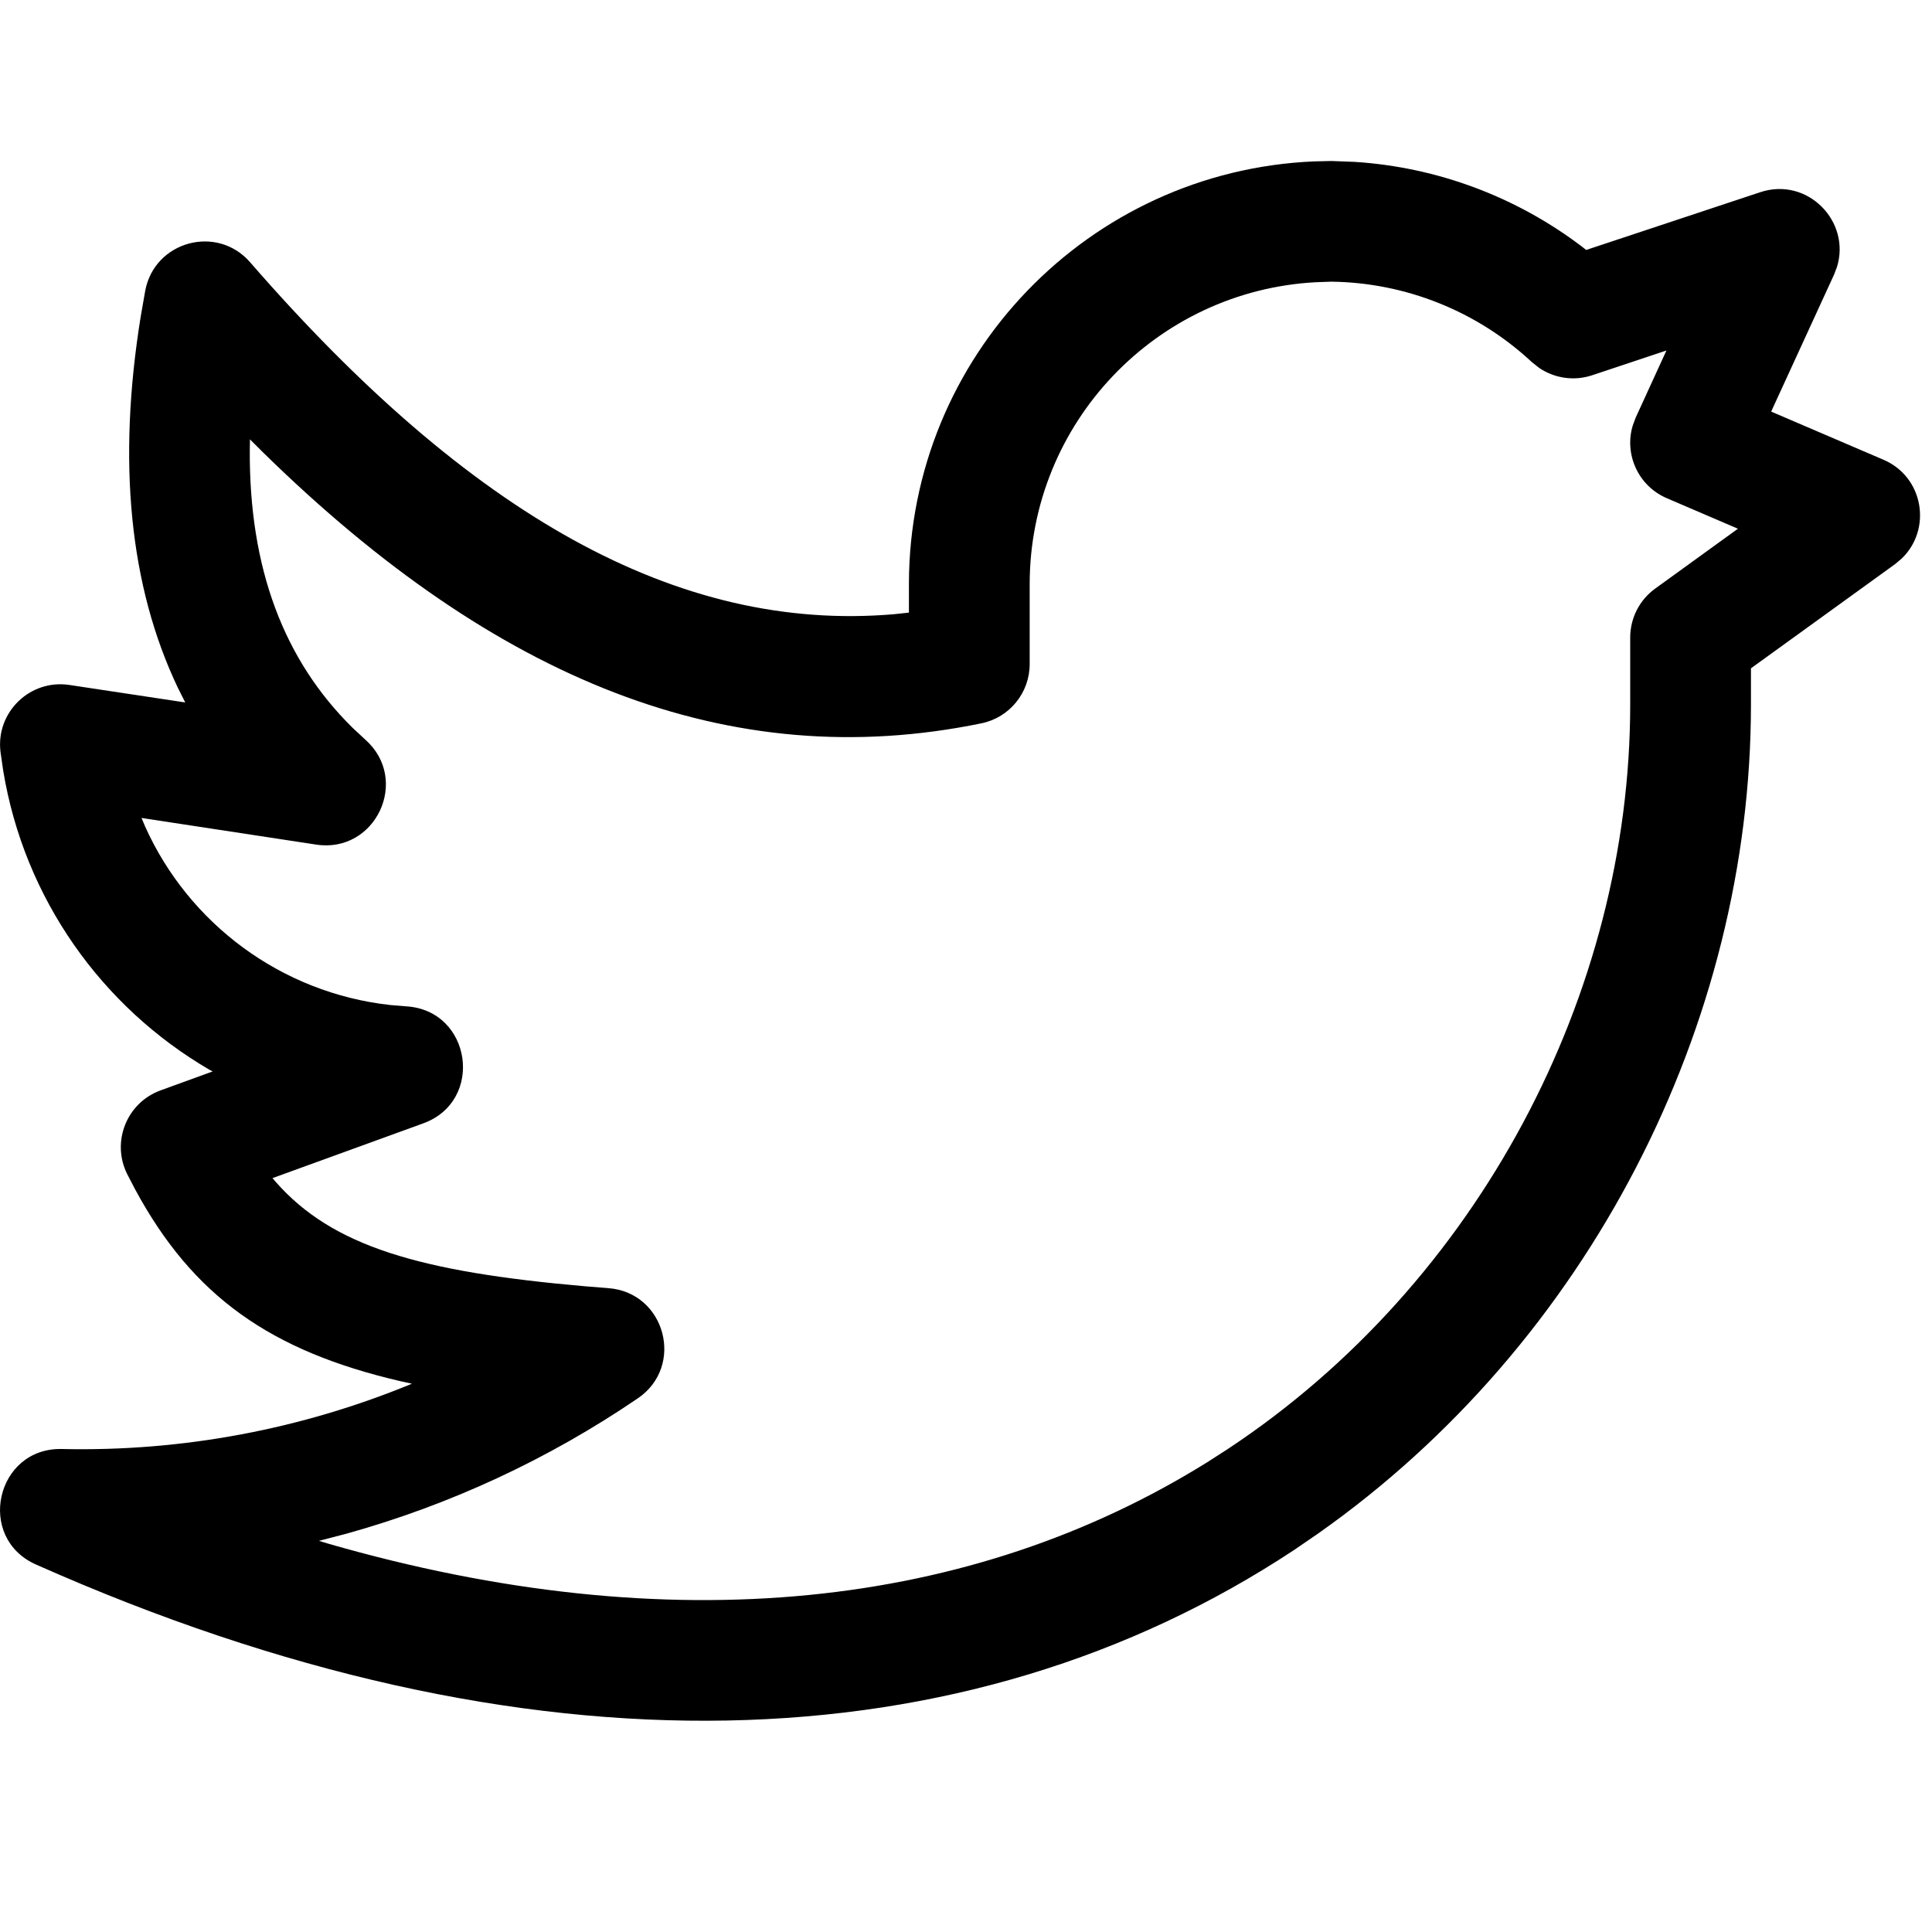 <svg width="24" height="24" viewBox="0 0 24 24" fill="none" xmlns="http://www.w3.org/2000/svg">
<path d="M16.54 2L16.323 2.005C13.528 2.124 11.297 4.425 11.291 7.248L11.291 7.61L11.105 7.63C8.412 7.86 5.829 6.388 3.107 3.258C2.696 2.785 1.92 2.995 1.804 3.612L1.748 3.932C1.457 5.732 1.607 7.277 2.208 8.541L2.301 8.726L0.864 8.509C0.374 8.434 -0.053 8.847 0.006 9.339L0.039 9.569C0.301 11.166 1.268 12.512 2.604 13.29L2.641 13.31L1.995 13.545C1.574 13.698 1.38 14.184 1.58 14.585L1.681 14.779C2.397 16.104 3.361 16.783 4.976 17.158L5.117 17.189C3.746 17.755 2.266 18.034 0.768 18C-0.051 17.982 -0.302 19.103 0.447 19.435C6.569 22.156 12.008 21.942 16.075 19.255L16.367 19.055C19.738 16.685 21.751 12.723 21.751 8.75V8.302L23.541 7.008L23.623 6.939C24.001 6.577 23.899 5.926 23.397 5.711L22.002 5.113L22.783 3.412L22.819 3.318C22.996 2.752 22.454 2.192 21.865 2.388L19.704 3.105L19.656 3.067C18.84 2.446 17.857 2.077 16.83 2.011L16.54 2ZM16.344 3.506L16.536 3.499C17.461 3.51 18.351 3.866 19.03 4.499L19.121 4.571C19.312 4.7 19.554 4.736 19.777 4.662L20.701 4.354L20.319 5.188L20.283 5.285C20.174 5.644 20.351 6.037 20.706 6.189L21.589 6.568L20.561 7.312C20.366 7.453 20.251 7.679 20.251 7.92V8.75C20.251 12.339 18.368 15.941 15.248 18.003L14.999 18.163C12.075 19.984 8.348 20.408 4.071 19.174L3.962 19.141L4.304 19.052C5.587 18.695 6.81 18.129 7.924 17.37C8.509 16.971 8.266 16.058 7.56 16.002L7.272 15.979C5.21 15.799 4.131 15.483 3.427 14.684L3.385 14.635L5.257 13.955C6.023 13.677 5.858 12.549 5.045 12.501L4.85 12.485C3.492 12.335 2.345 11.472 1.803 10.268L1.758 10.161L3.928 10.492C4.667 10.604 5.098 9.686 4.539 9.189L4.383 9.044C3.525 8.201 3.093 7.058 3.103 5.58L3.105 5.458L3.28 5.632C6.154 8.444 9.058 9.631 12.193 8.985C12.541 8.913 12.791 8.606 12.791 8.25V7.25C12.796 5.248 14.366 3.613 16.344 3.506Z" fill="black"/>
</svg>
